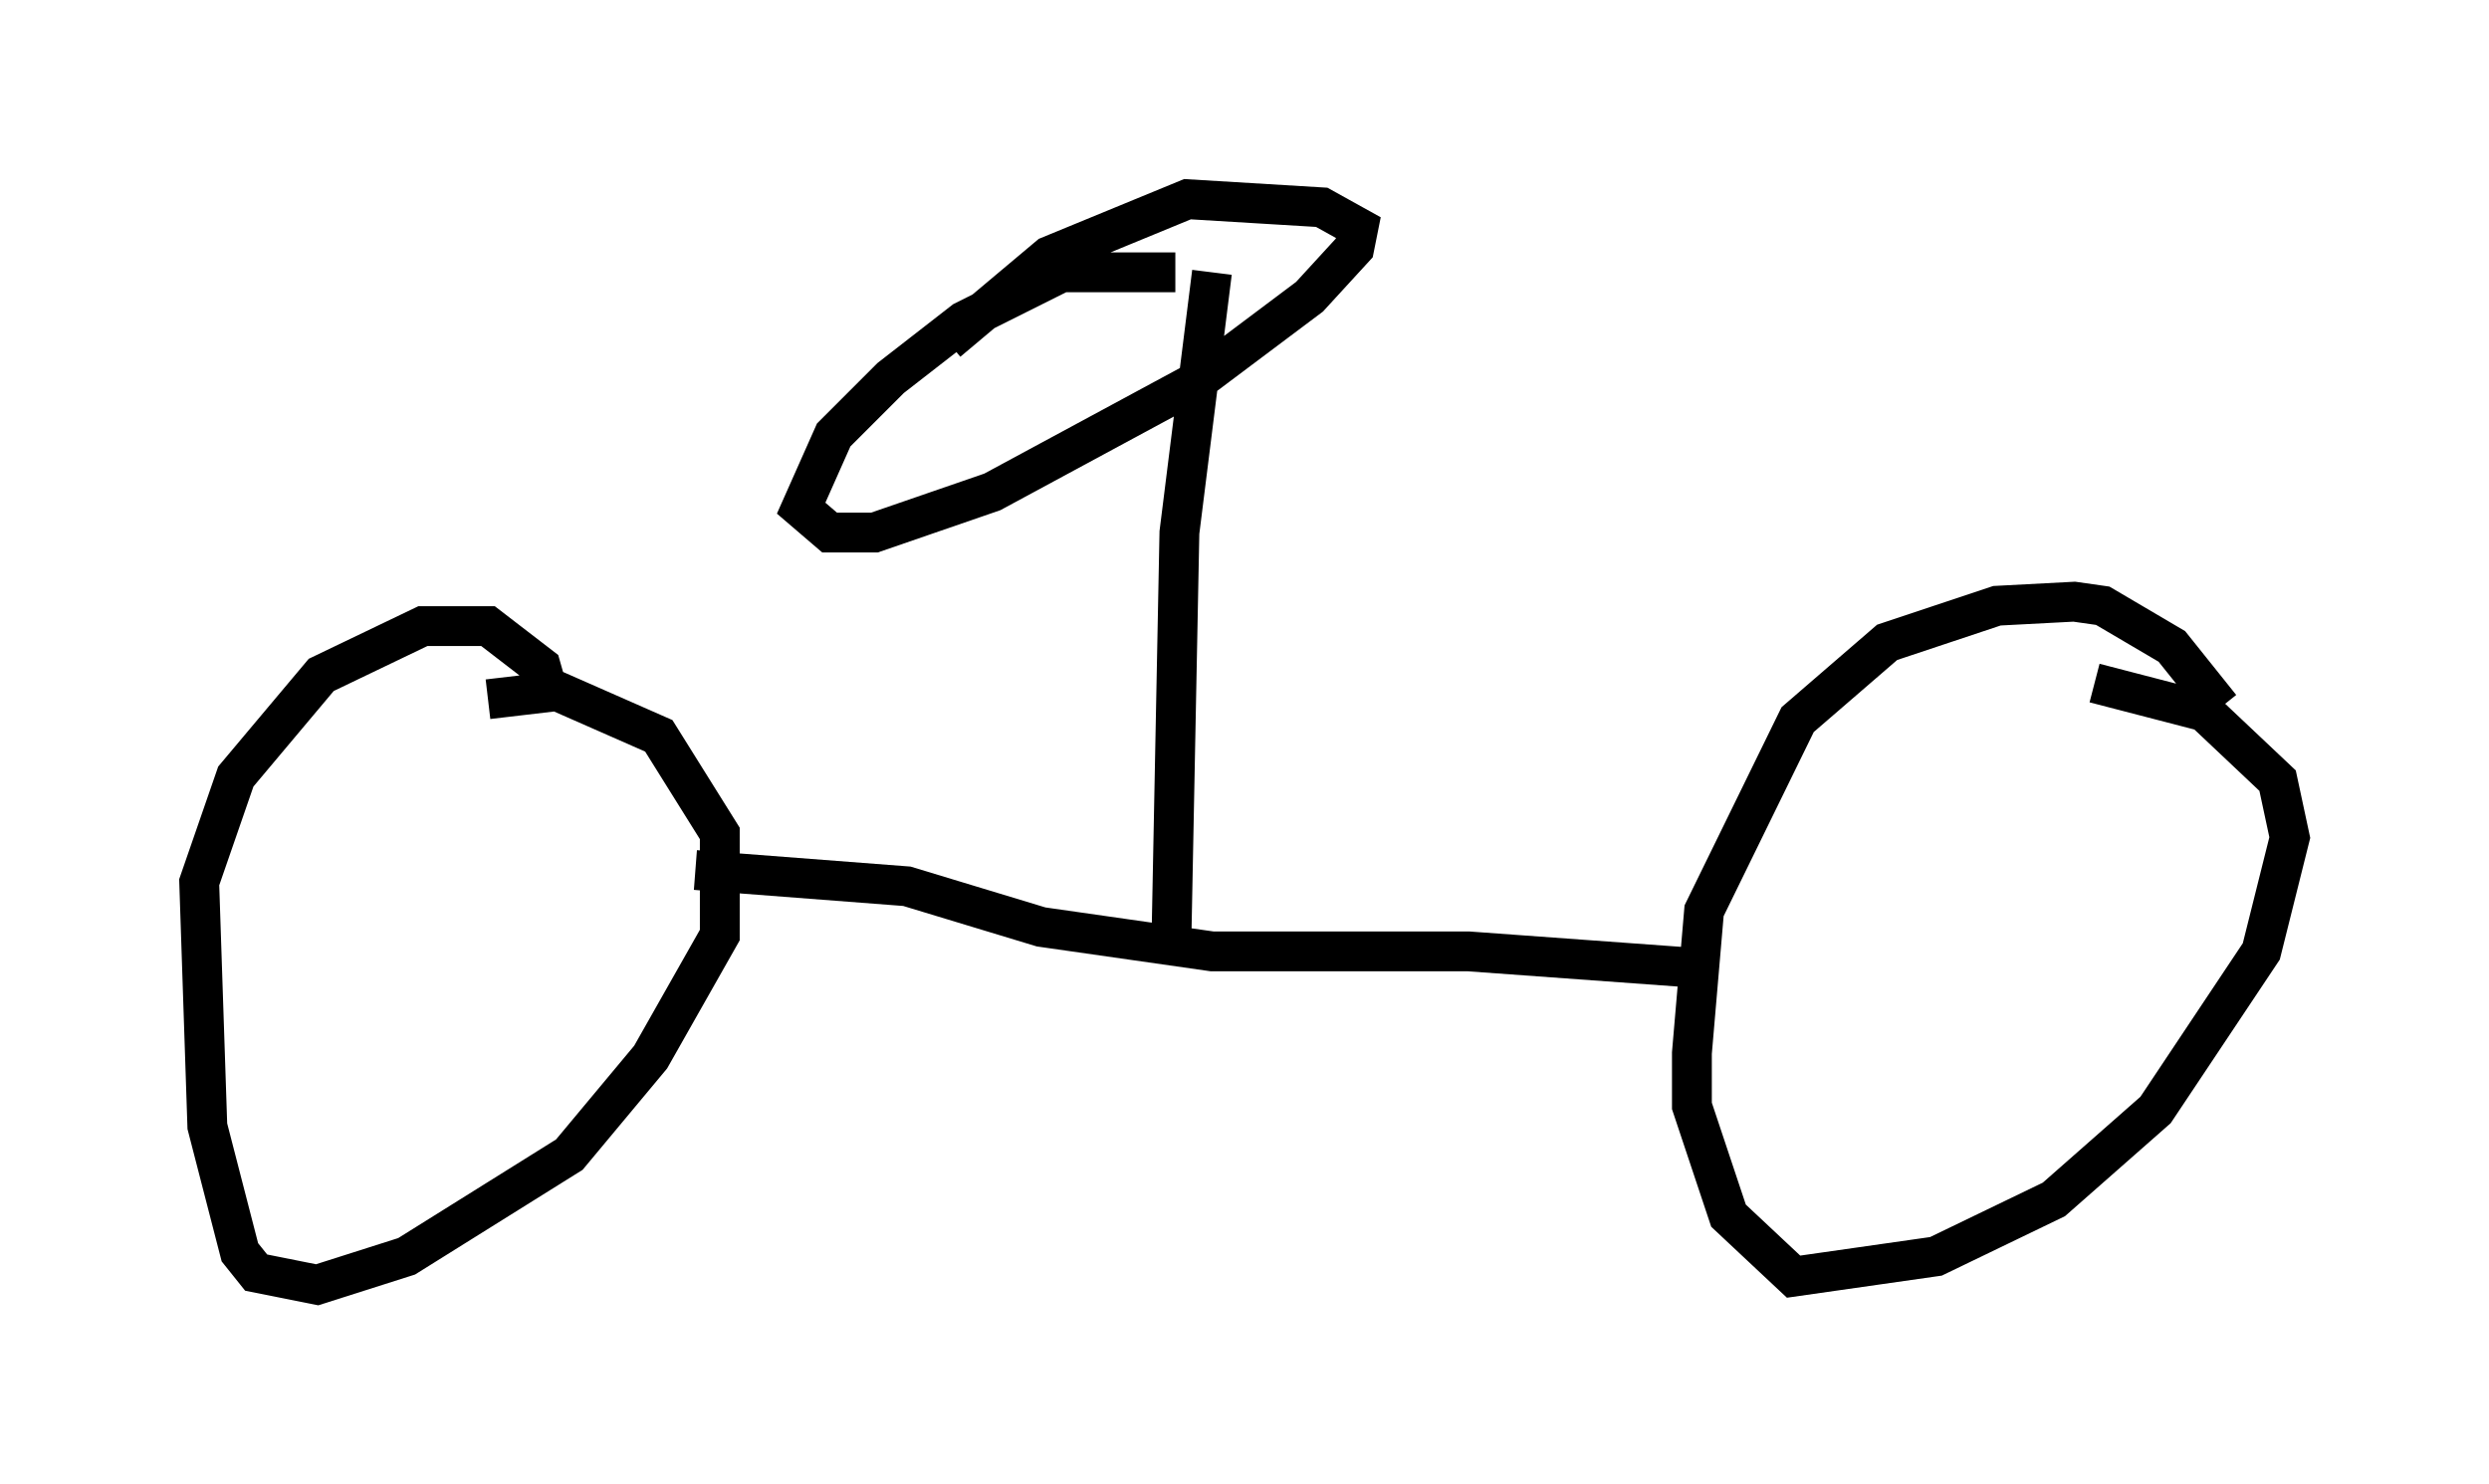 <?xml version="1.0" encoding="utf-8" ?>
<svg baseProfile="full" height="37.257" version="1.1" width="62.471" xmlns="http://www.w3.org/2000/svg" xmlns:ev="http://www.w3.org/2001/xml-events" xmlns:xlink="http://www.w3.org/1999/xlink"><defs /><rect fill="white" height="37.257" width="62.471" x="0" y="0" /><path d="M56.451, 19.598 m-0.715, -1.838 l-1.225, -1.531 -1.735, -1.021 l-0.715, -0.102 -1.94, 0.102 l-2.756, 0.919 -2.246, 1.94 l-2.348, 4.798 -0.306, 3.573 l0.0, 1.327 0.919, 2.756 l1.633, 1.531 3.573, -0.51 l2.96, -1.429 2.552, -2.246 l2.654, -3.981 0.715, -2.858 l-0.306, -1.429 -1.838, -1.735 l-2.756, -0.715 m-38.792, 0.306 l-0.204, -0.715 -1.327, -1.021 l-1.633, 0.0 -2.552, 1.225 l-2.144, 2.552 -0.919, 2.654 l0.204, 6.125 0.817, 3.165 l0.408, 0.51 1.531, 0.306 l2.246, -0.715 4.083, -2.552 l2.042, -2.45 1.735, -3.063 l0.0, -2.552 -1.531, -2.45 l-2.552, -1.123 -1.735, 0.204 m5.206, 4.288 l5.308, 0.408 3.369, 1.021 l4.288, 0.613 6.431, 0.0 l5.615, 0.408 m-13.067, -0.51 l0.204, -10.413 0.817, -6.533 m-0.919, 0.0 l-2.858, 0.0 -2.45, 1.225 l-1.838, 1.429 -1.429, 1.429 l-0.817, 1.838 0.715, 0.613 l1.123, 0.0 2.96, -1.021 l5.104, -2.756 2.858, -2.144 l1.123, -1.225 0.102, -0.51 l-0.919, -0.51 -3.369, -0.204 l-3.471, 1.429 -2.552, 2.144 " fill="none" stroke="black" stroke-width="1" /></svg>